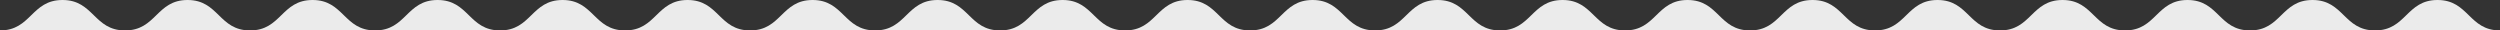 <?xml version="1.0" encoding="utf-8"?>
<!-- Generator: Adobe Illustrator 26.1.0, SVG Export Plug-In . SVG Version: 6.00 Build 0)  -->
<svg version="1.1" id="Layer_1" xmlns="http://www.w3.org/2000/svg" xmlns:xlink="http://www.w3.org/1999/xlink" x="0px" y="0px"
	 viewBox="0 0 1150 14" enable-background="new 0 0 1150 14" xml:space="preserve">
<rect x="0" y="0" width="1150" height="14" fill="#333333" stroke="none"/>
<path fill="#ebebeb" d="M1121.252,0c-14.375,0-14.375,14-28.749,14s-14.374-14-28.748-14s-14.374,14-28.748,14
	c-14.375,0-14.375-14-28.75-14c-14.374,0-14.374,14-28.748,14c-14.374,0-14.374-14-28.748-14c-14.374,0-14.374,14-28.749,14
	S905.637,0,891.263,0c-14.374,0-14.374,14-28.749,14s-14.375-14-28.75-14c-14.371,0-14.371,14-28.743,14
	c-14.375,0-14.375-14-28.75-14c-14.372,0-14.372,14-28.744,14c-14.374,0-14.374-14-28.747-14s-14.373,14-28.747,14
	C675.66,14,675.66,0,661.287,0c-14.374,0-14.374,14-28.748,14c-14.375,0-14.375-14-28.751-14c-14.374,0-14.374,14-28.748,14
	c-14.374,0-14.374-14-28.748-14c-14.374,0-14.374,14-28.748,14C503.17,14,503.17,0,488.796,0c-14.375,0-14.375,14-28.75,14
	C445.67,14,445.67,0,431.293,0c-14.375,0-14.375,14-28.75,14c-14.375,0-14.375-14-28.751-14c-14.375,0-14.375,14-28.75,14
	c-14.376,0-14.376-14-28.751-14s-14.375,14-28.751,14c-14.376,0-14.376-14-28.753-14c-14.374,0-14.374,14-28.747,14
	c-14.375,0-14.375-14-28.75-14c-14.375,0-14.375,14-28.751,14c-14.377,0-14.377-14-28.754-14c-14.378,0-14.378,14-28.755,14
	c-14.378,0-14.378-14-28.756-14C71.896,0,71.896,14,57.518,14C43.139,14,43.139,0,28.759,0S14.38,14,0,14v20h1150V14
	C1135.626,14,1135.626,0,1121.252,0z"/>
</svg>
